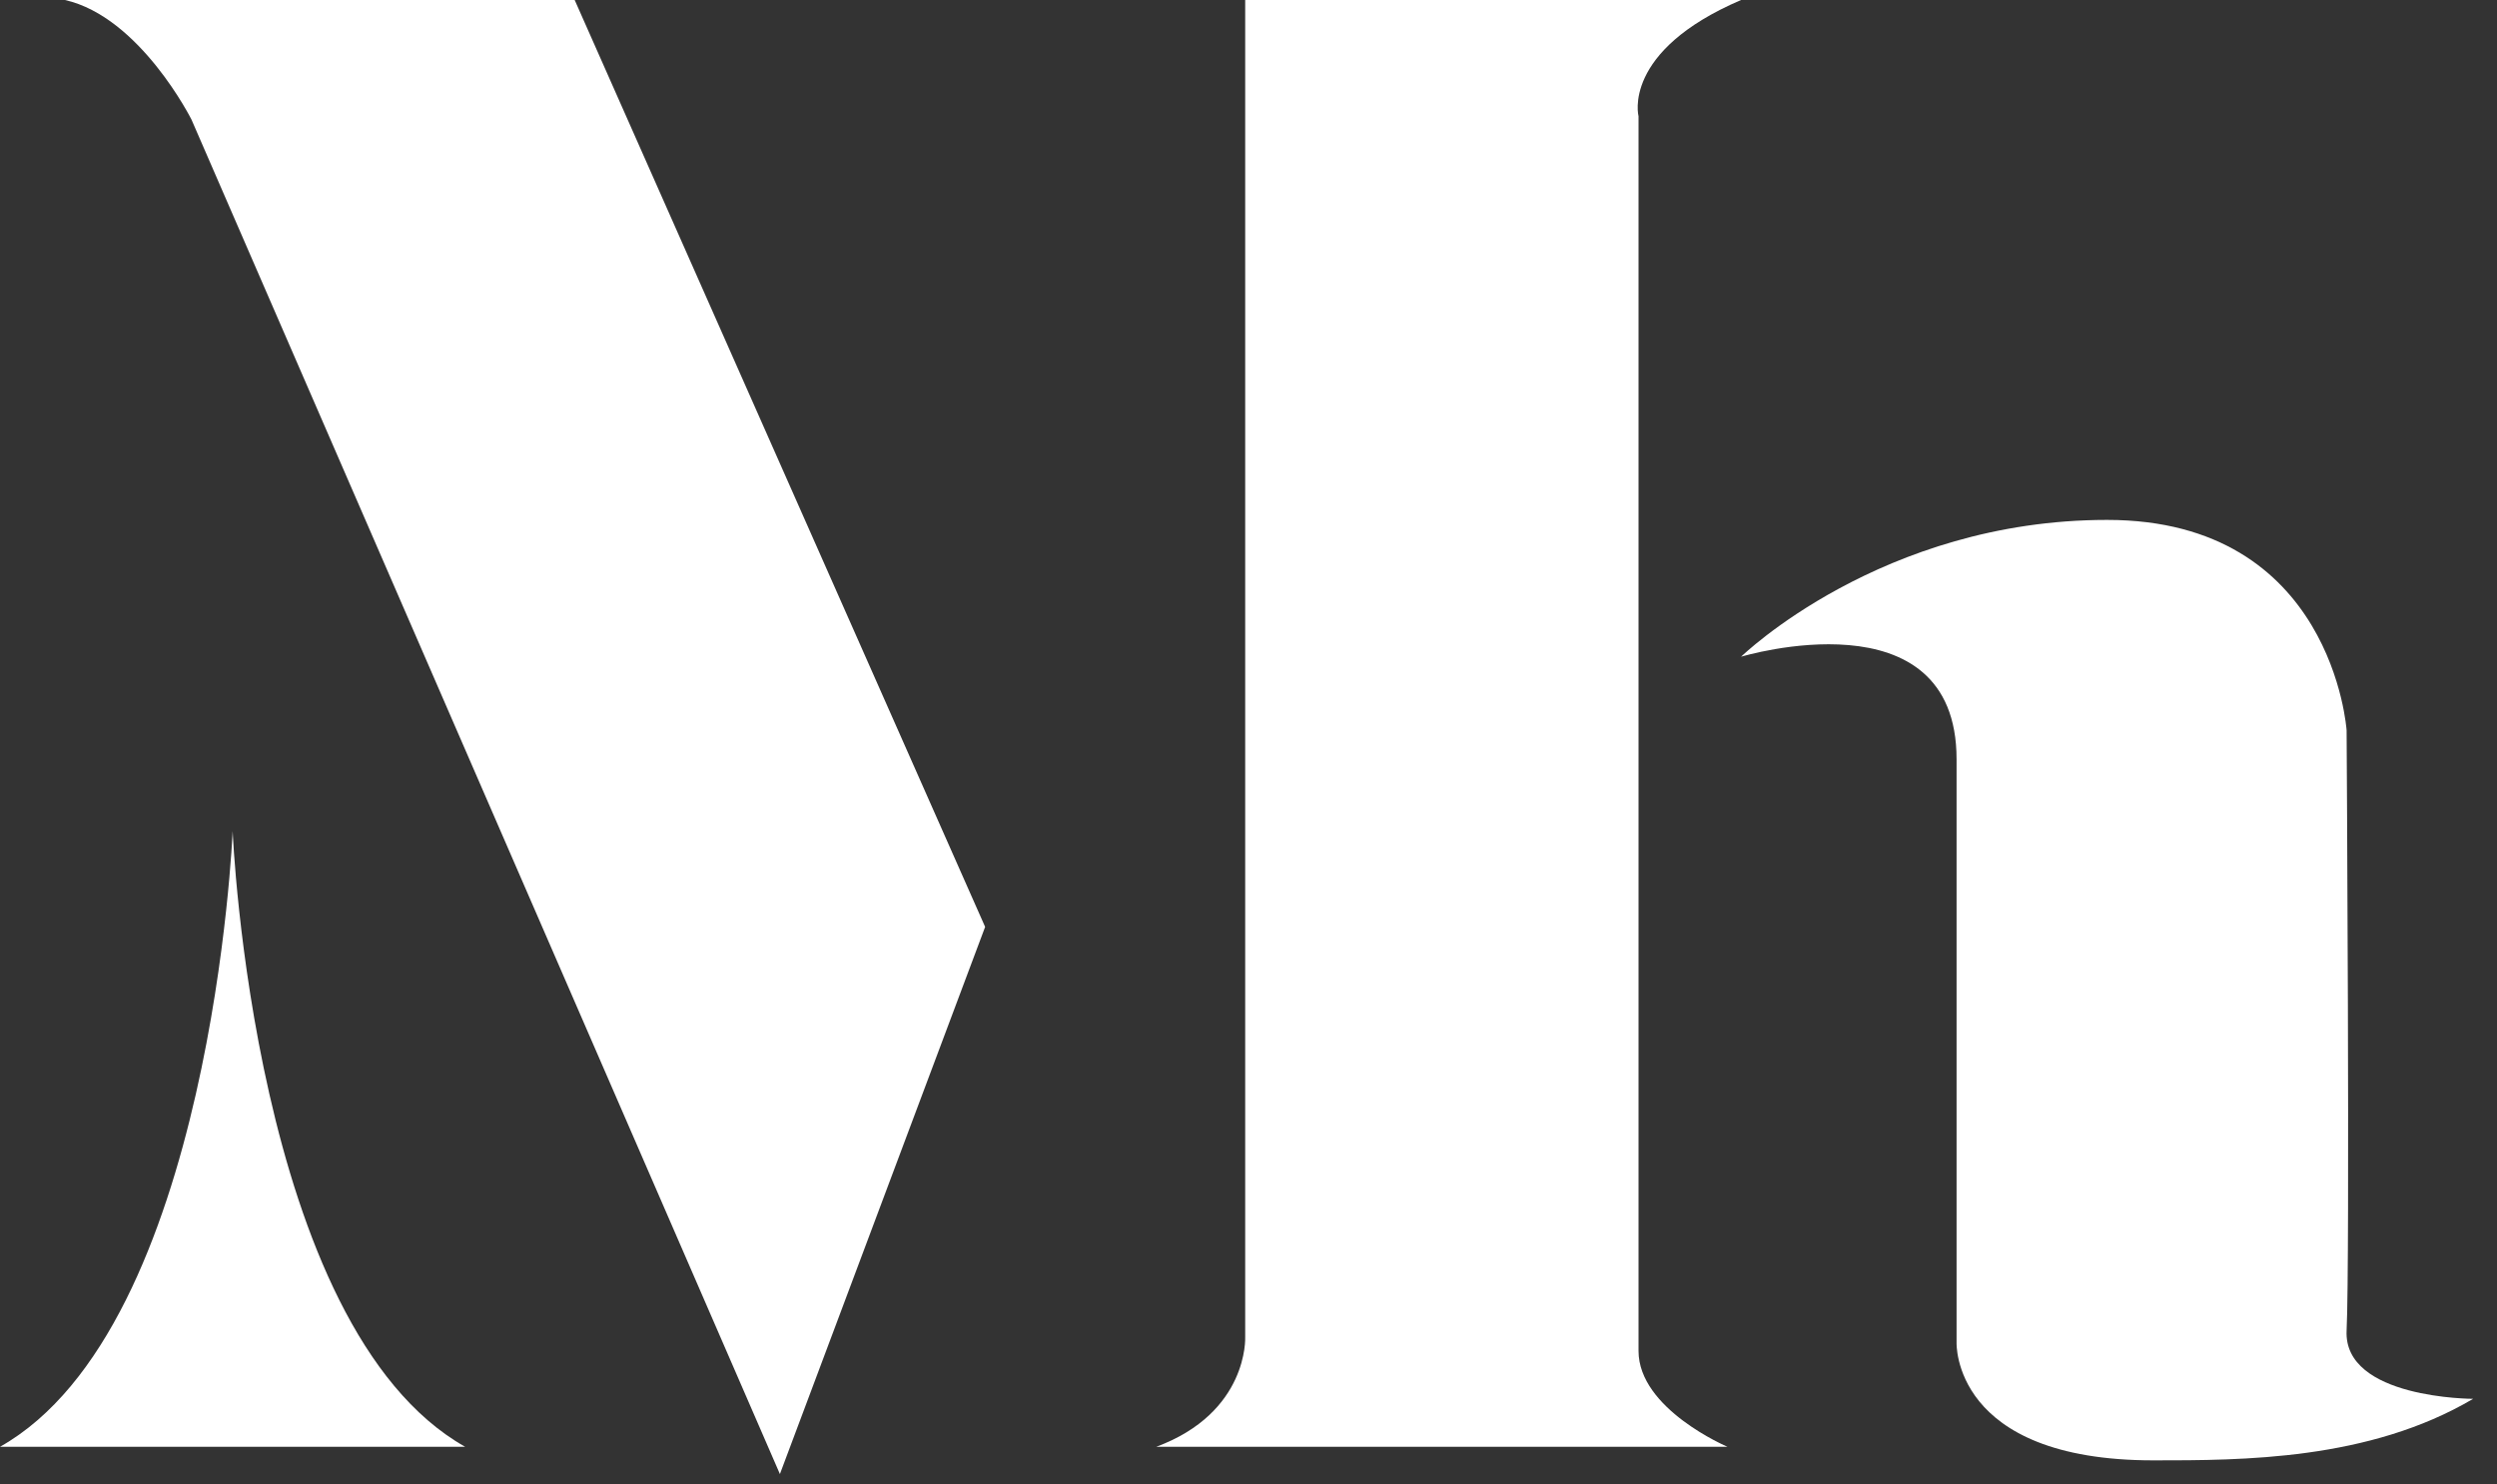 <?xml version="1.0" encoding="UTF-8"?>
<svg width="74px" height="44px" viewBox="0 0 74 44" version="1.1" xmlns="http://www.w3.org/2000/svg" xmlns:xlink="http://www.w3.org/1999/xlink">
    <rect x="0" y="0" width="74" height="44" fill="#333333" stroke="none"/>
    <!-- Generator: Sketch 61 (89581) - https://sketch.com -->
    <title>test</title>
    <desc>Created with Sketch.</desc>
    <g id="页面-1" stroke="none" stroke-width="1" fill="none" fill-rule="evenodd">
        <g id="test" fill="#ffffff" fill-rule="nonzero">
            <path d="M6.895,42.883 L0,42.883 C6.285,39.336 6.895,24.633 6.895,24.633 C6.895,24.633 7.5,39.336 13.785,42.883 L6.895,42.883" id="路径"></path>
            <path d="M17.031,0 L29.195,27.473 L23.113,43.691 L5.676,3.547 C5.676,3.547 4.156,0.508 1.926,0 L17.031,0" id="路径"></path>
            <path d="M36.902,0 L36.902,39.637 C36.902,39.637 37.004,41.867 34.266,42.883 L51.195,42.883 C51.195,42.883 48.559,41.766 48.559,40.043 C48.559,38.32 48.559,3.445 48.559,3.445 C48.559,3.445 48.051,1.52 51.598,0 L36.902,0" id="路径"></path>
            <path d="M51.598,19.465 C51.598,19.465 57.984,17.535 57.984,22.504 L57.984,39.789 C57.984,39.789 57.836,43.285 63.816,43.285 C66.453,43.285 70.203,43.285 73.293,41.461 C73.293,41.461 69.441,41.461 69.543,39.434 C69.645,37.406 69.543,21.648 69.543,21.648 C69.543,21.648 69.137,15.41 62.445,15.41 C55.758,15.41 51.598,19.465 51.598,19.465" id="路径"></path>
        </g>
    </g>
</svg>